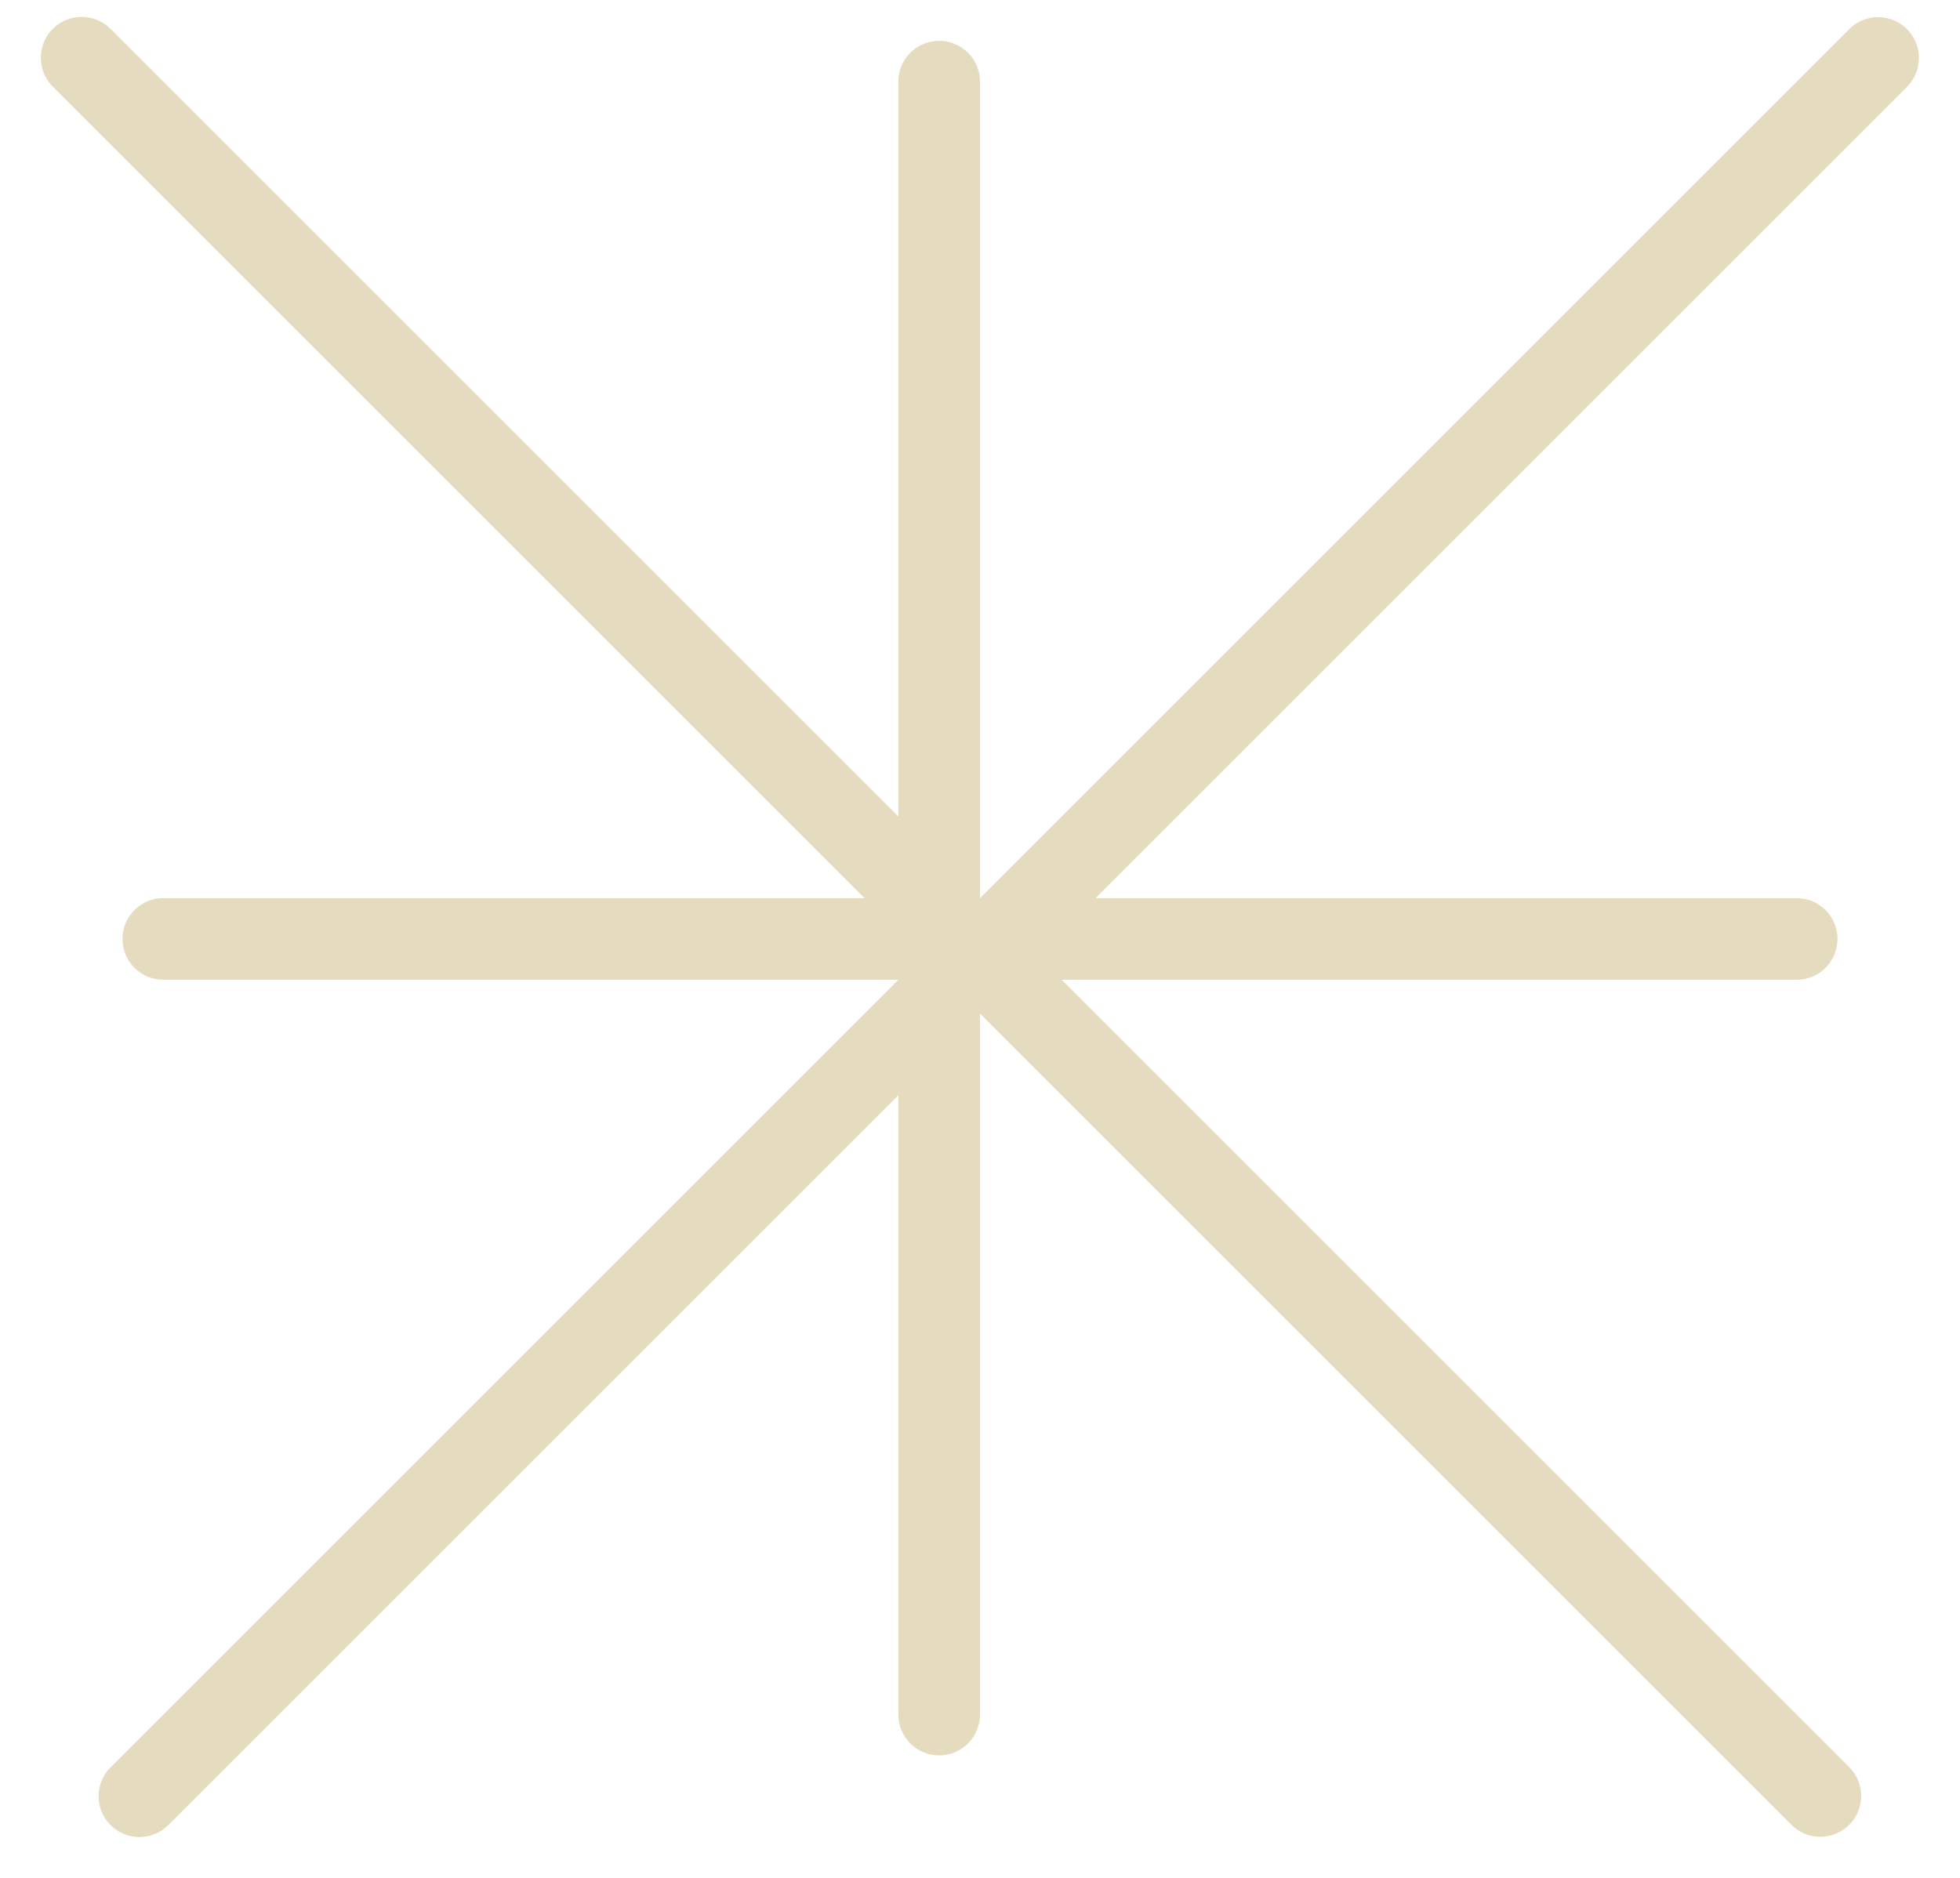 <svg width="24" height="23" viewBox="0 0 24 23" fill="none" xmlns="http://www.w3.org/2000/svg">
<line x1="0.5" y1="-0.5" x2="20.5" y2="-0.5" transform="matrix(4.37115e-08 1 1 -4.37115e-08 12 0.5)" stroke="#E5DCBF" stroke-linecap="round"/>
<line x1="0.5" y1="-0.5" x2="20.5" y2="-0.5" transform="matrix(1 -8.74228e-08 -8.74228e-08 -1 1.5 11)" stroke="#E5DCBF" stroke-linecap="round"/>
<line x1="0.5" y1="-0.5" x2="30.613" y2="-0.5" transform="matrix(0.707 -0.707 -0.707 -0.707 1 22)" stroke="#E5DCBF" stroke-linecap="round"/>
<line x1="0.5" y1="-0.5" x2="30.613" y2="-0.5" transform="matrix(0.707 0.707 0.707 -0.707 1 0)" stroke="#E5DCBF" stroke-linecap="round"/>
</svg>
